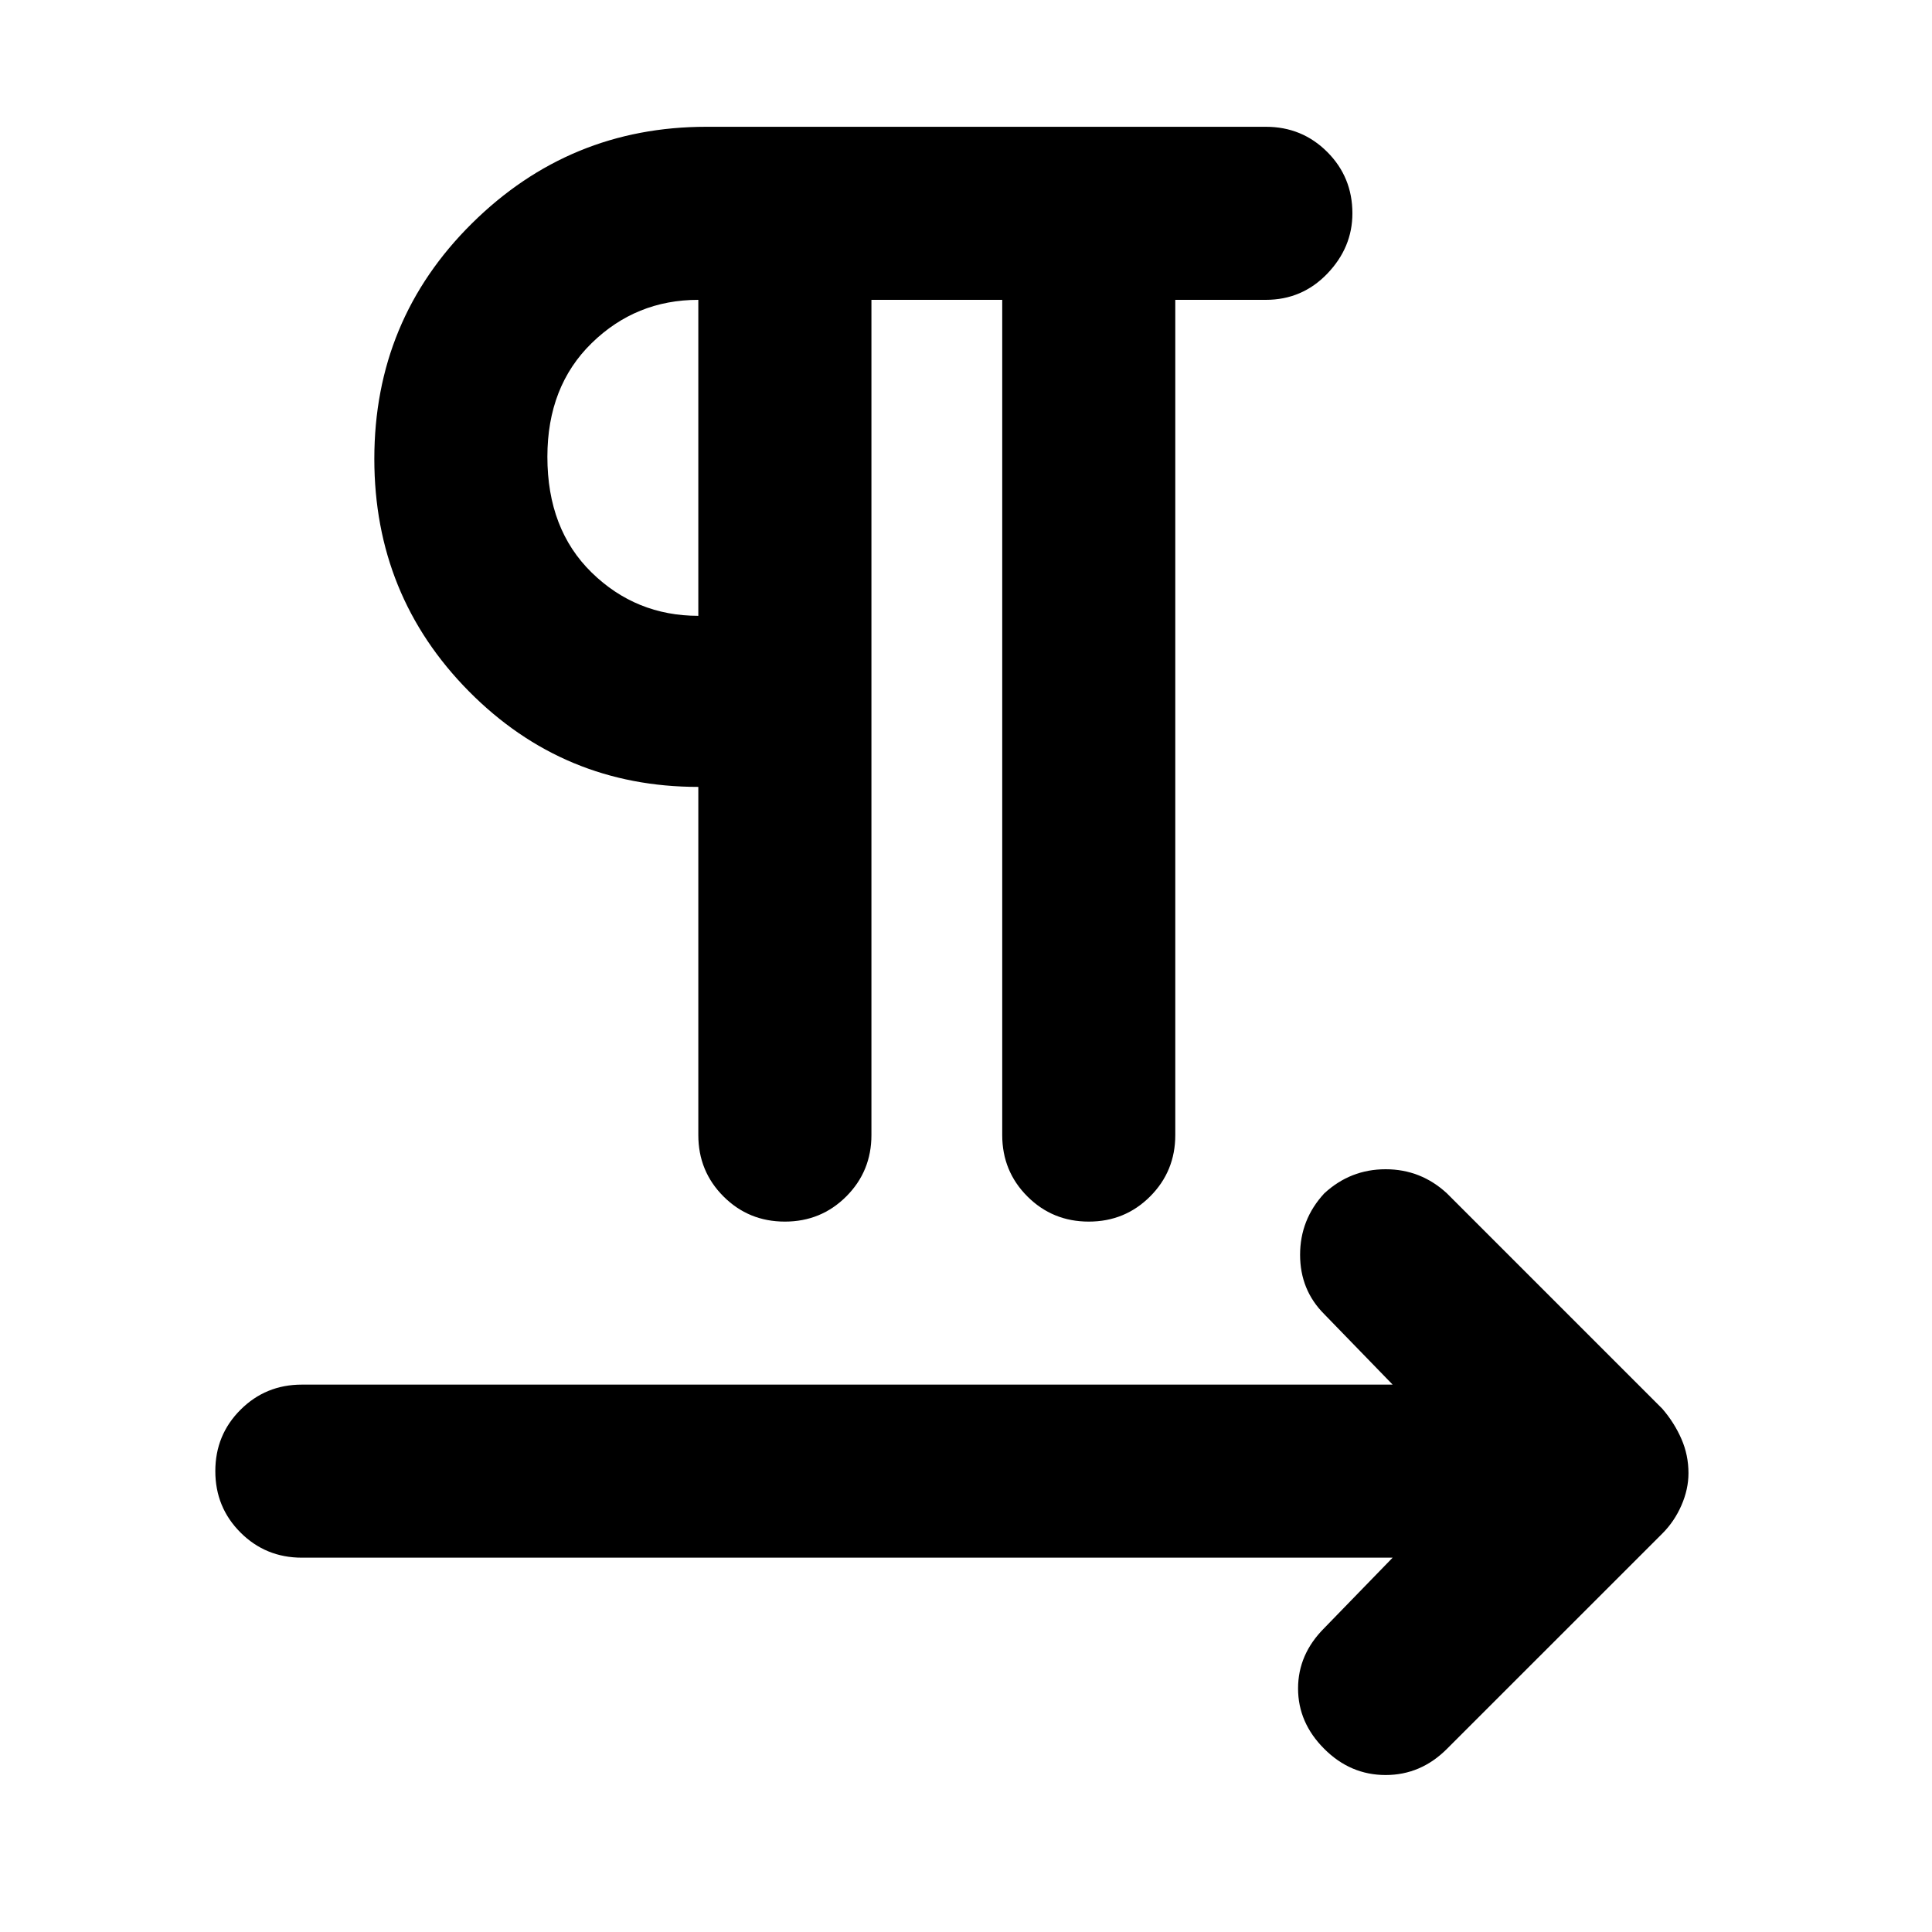 <svg xmlns="http://www.w3.org/2000/svg" height="40" width="40"><path d="M16.25 25.292q-.75 0-1.271-.521-.521-.521-.521-1.271v-7.208q-2.791 0-4.75-1.979Q7.75 12.333 7.75 9.5q0-2.875 2.021-4.875t4.854-2h11.583q.75 0 1.271.521.521.521.521 1.271 0 .708-.521 1.25-.521.541-1.271.541h-1.875V23.5q0 .75-.521 1.271-.52.521-1.27.521t-1.271-.521q-.521-.521-.521-1.271V6.208h-2.708V23.5q0 .75-.521 1.271-.521.521-1.271.521Zm11.167 10.916q-.542-.541-.542-1.25 0-.708.542-1.25l1.416-1.458H6.25q-.75 0-1.271-.521-.521-.521-.521-1.271 0-.75.521-1.27.521-.521 1.271-.521h22.583l-1.416-1.459q-.5-.5-.5-1.229 0-.729.5-1.271.541-.5 1.271-.5.729 0 1.27.5l4.459 4.459q.25.291.395.625.146.333.146.708 0 .333-.146.667-.145.333-.395.583l-4.459 4.458q-.541.542-1.27.542-.73 0-1.271-.542ZM14.458 12.75V6.208q-1.291 0-2.208.896-.917.896-.917 2.354 0 1.5.917 2.396.917.896 2.208.896Zm0-3.292Z"/></svg>